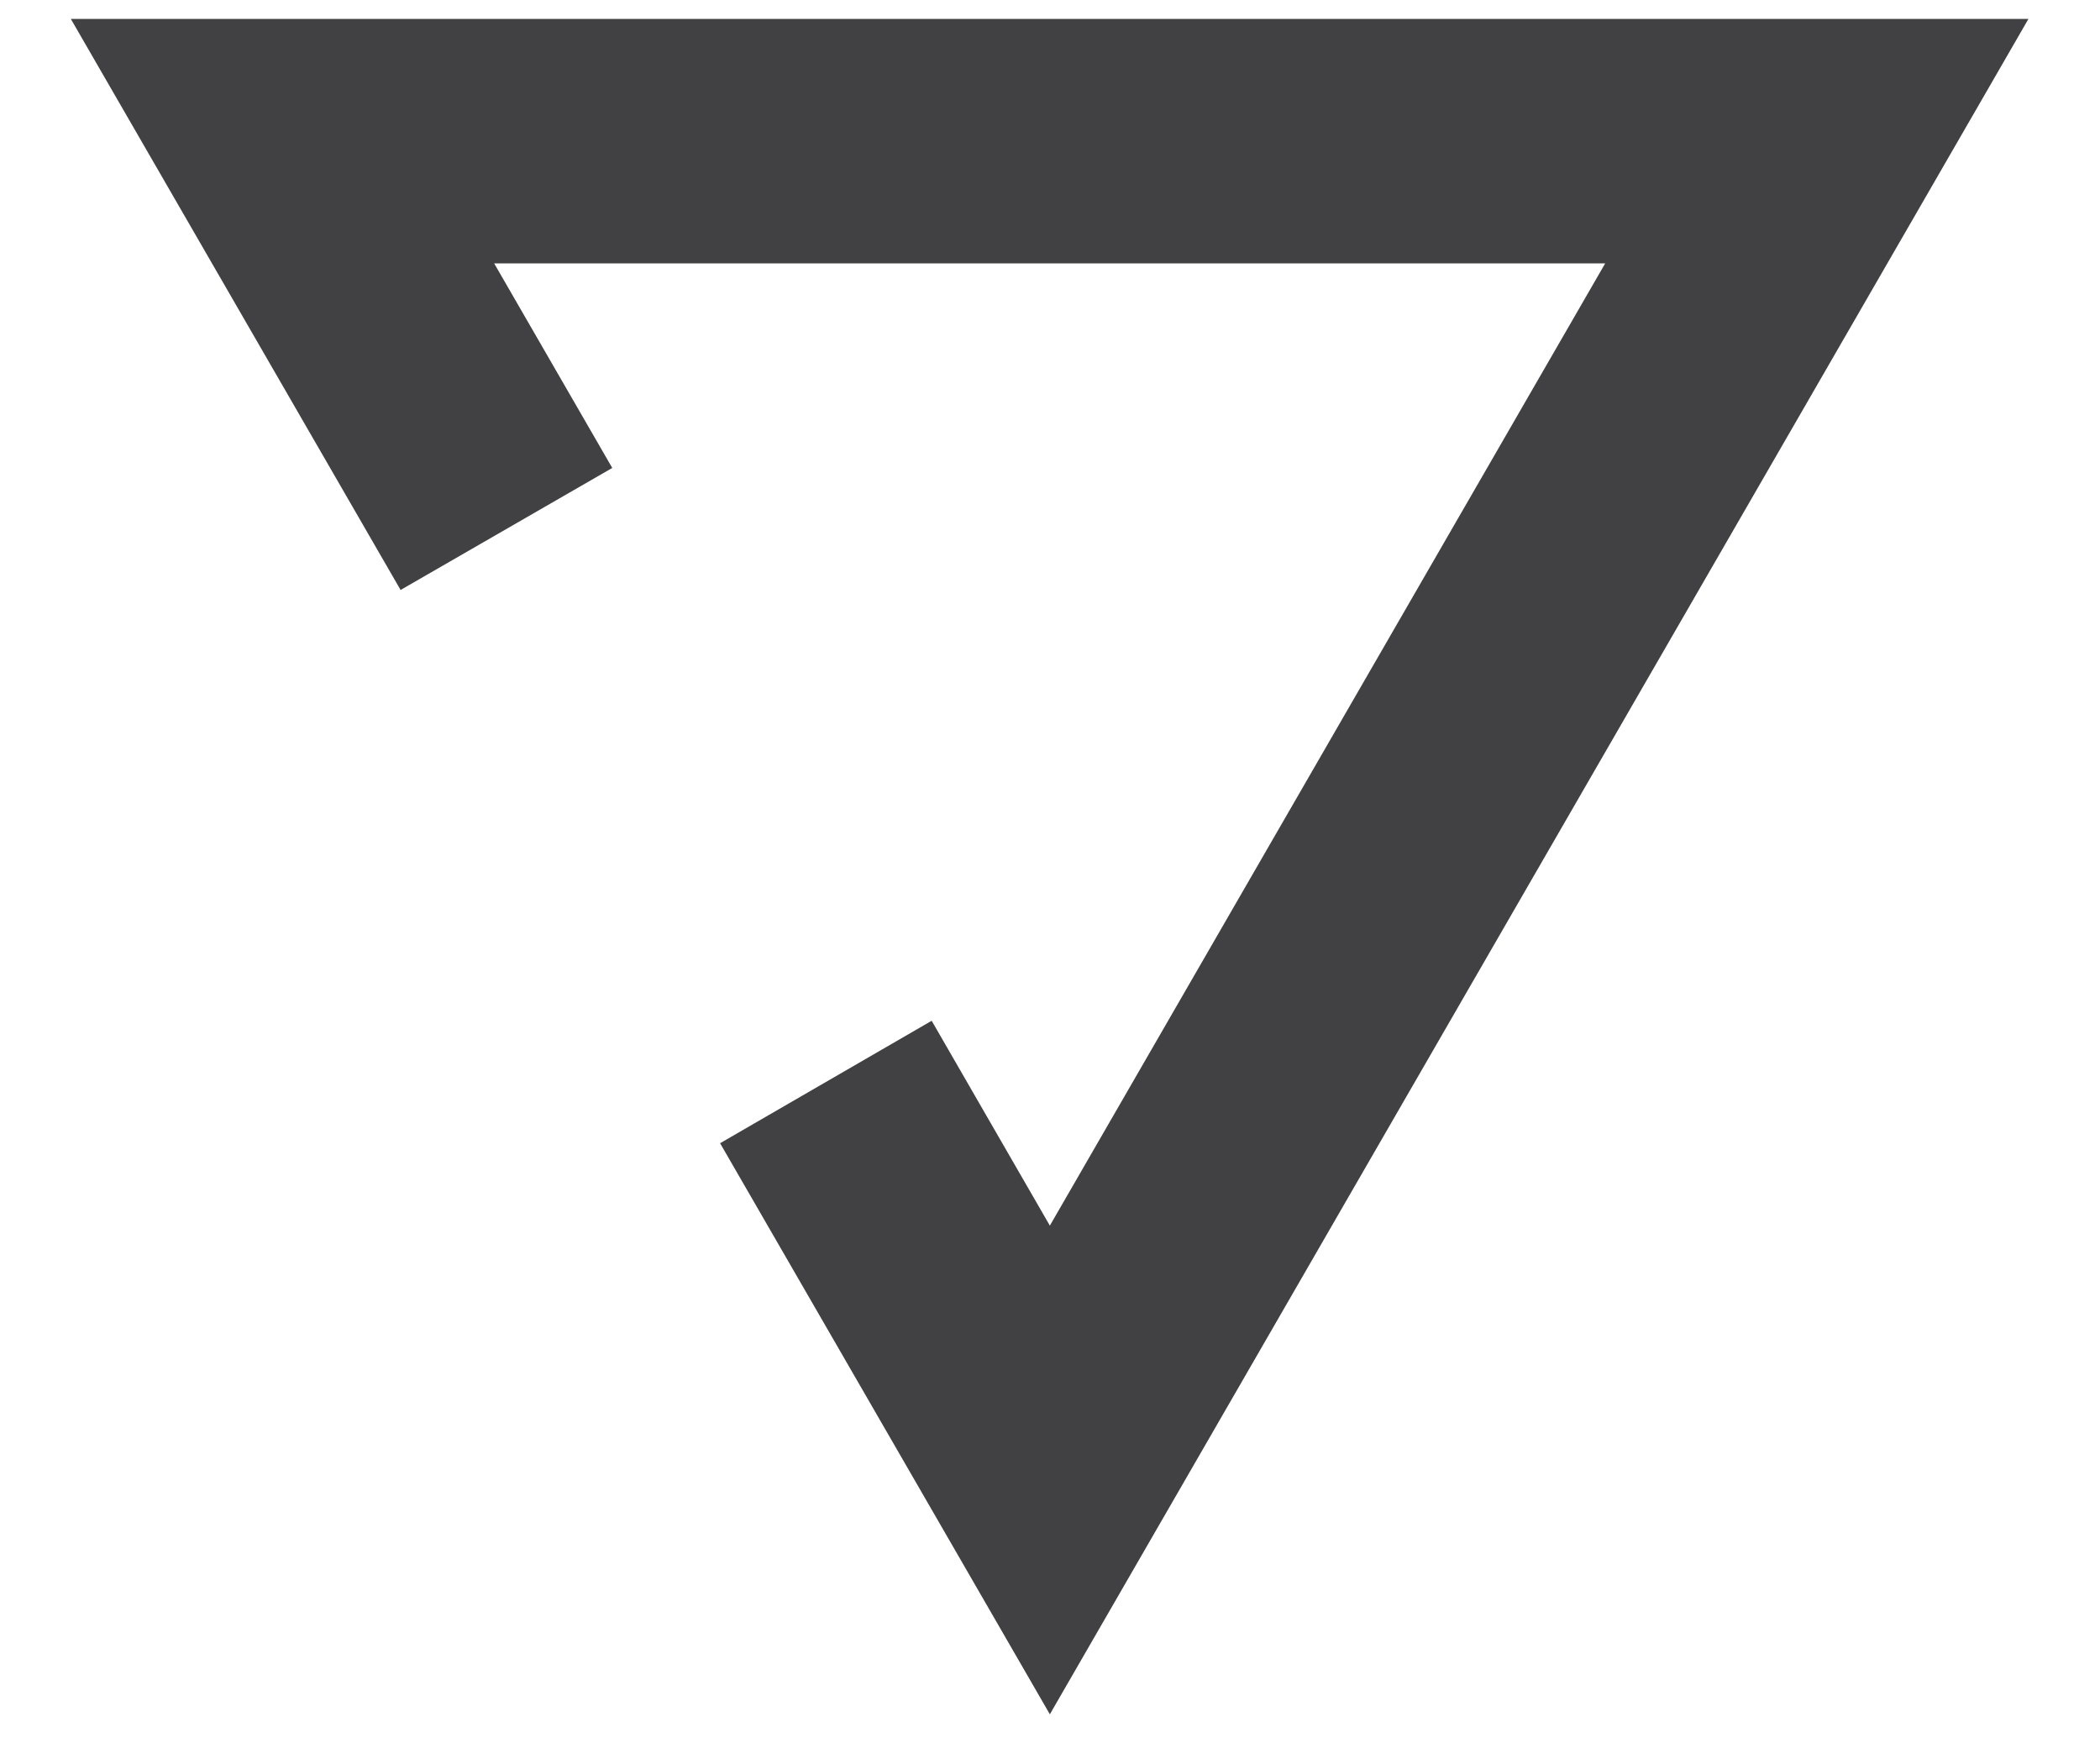 <svg width="29" height="24" viewBox="0 0 29 24" fill="none" xmlns="http://www.w3.org/2000/svg">
<path d="M5.532 8.147L8.455 6.462L6.824 3.637H22.167L14.498 16.925L12.866 14.096L9.944 15.787L14.498 23.673L28.012 0.261H0.978L5.532 8.147Z" fill="#414042"/>
</svg>
